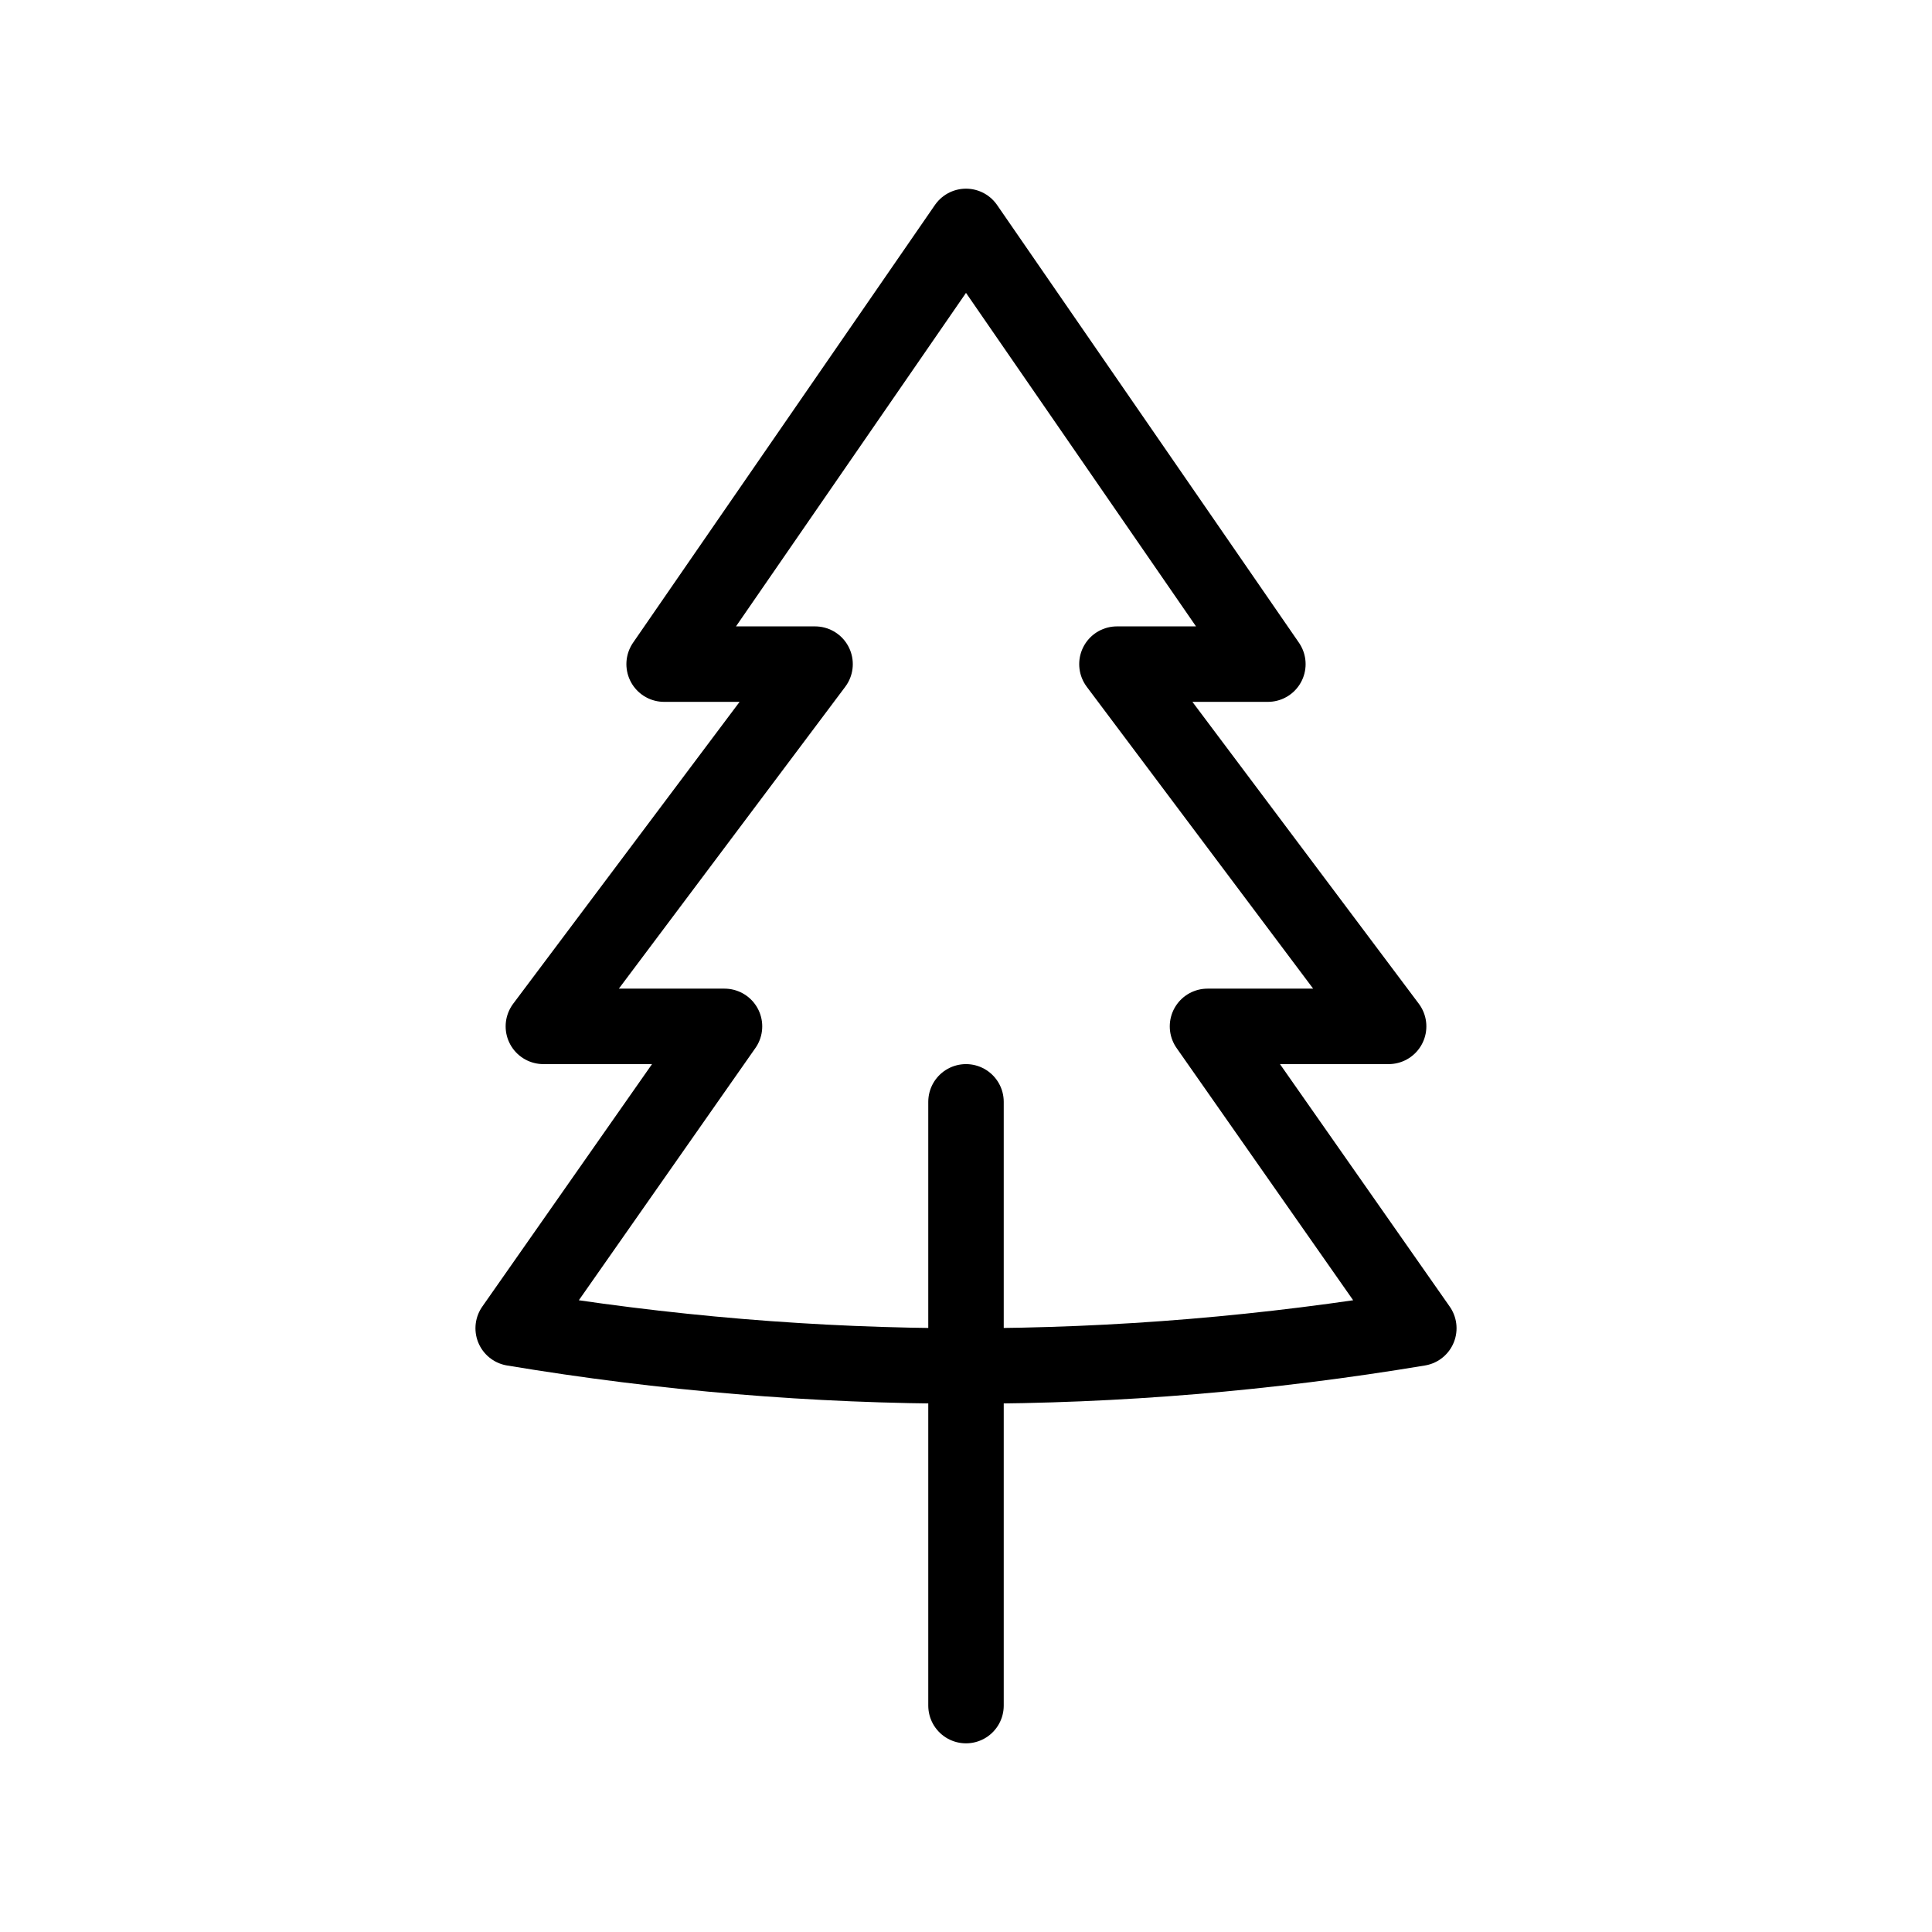 <svg xmlns="http://www.w3.org/2000/svg" viewBox="0 0 128 128" stroke="#000" fill="none" stroke-linecap="round" stroke-linejoin="round" stroke-width="5"><path d="M80 68H92L74 44H84L64 15 44 44H54L36 68H48L34 88q30 5 60 0ZM64 73v40"/></svg>
